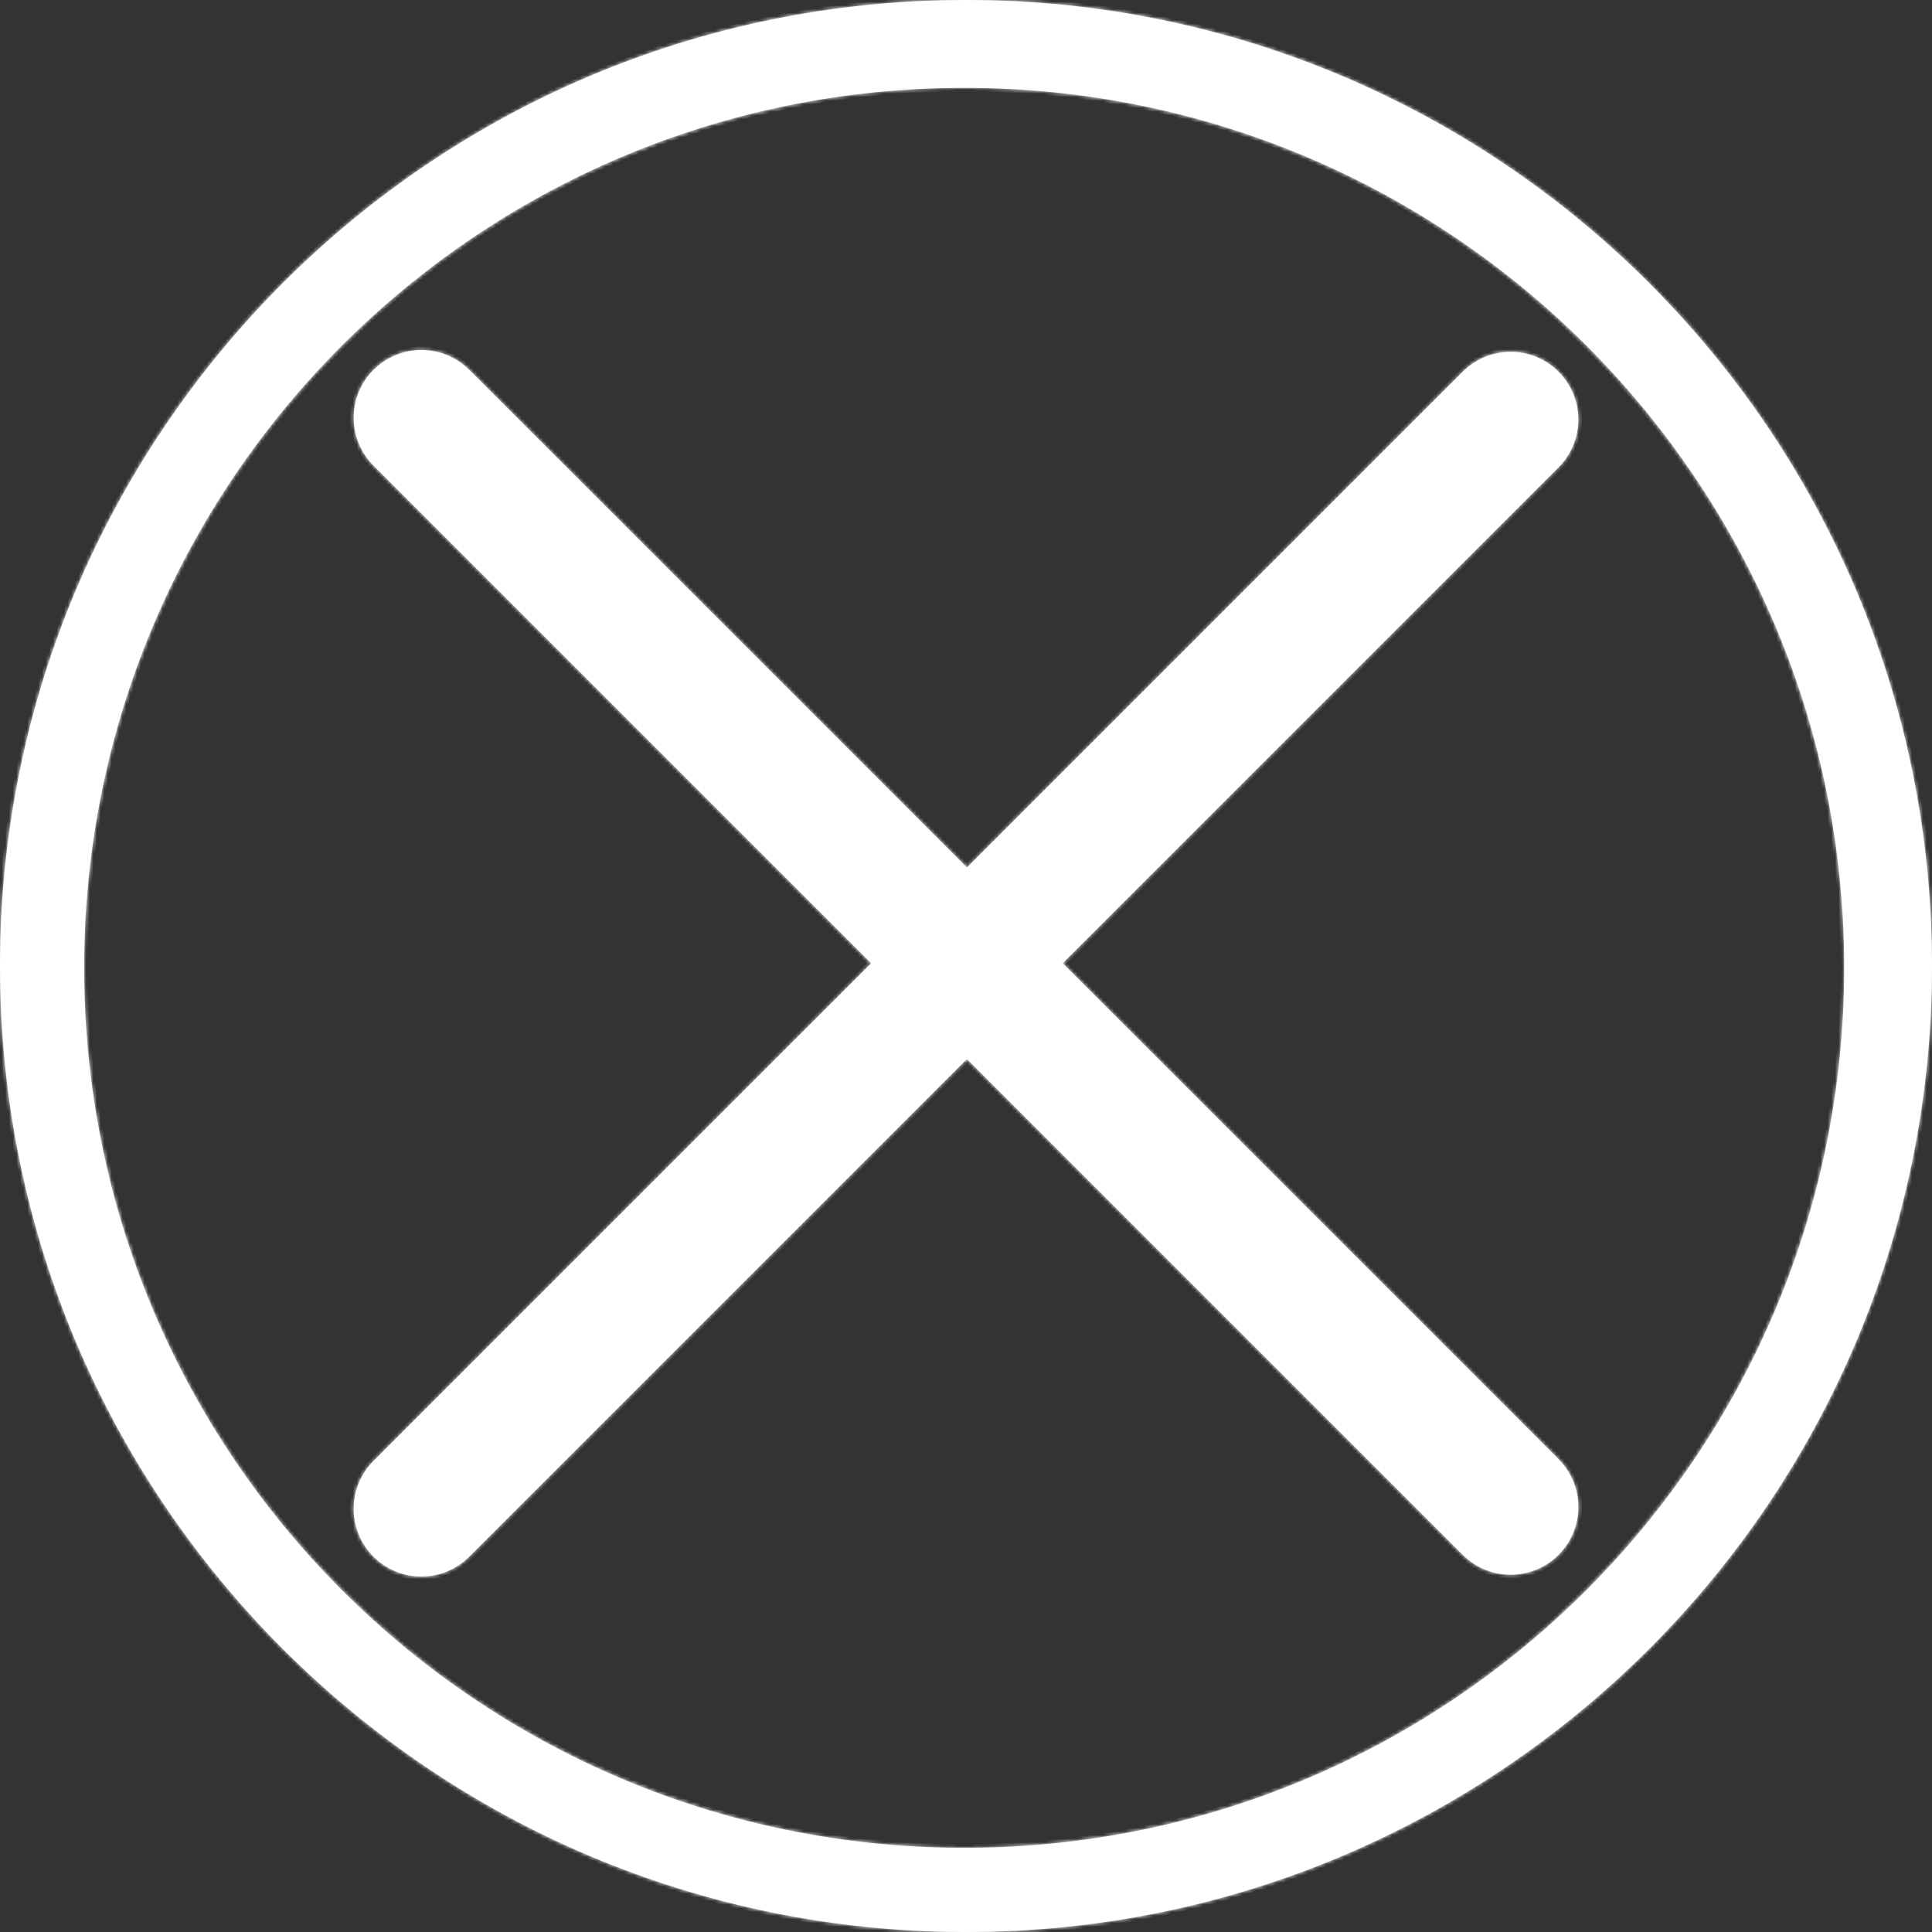 <svg width="528" height="528" viewBox="0 0 528 528" fill="none" xmlns="http://www.w3.org/2000/svg">
<rect x="0" y="0" width="528" height="528" fill="#333333" stroke="none"/>
<mask id="path-1-inside-1_337_19" fill="white">
<path fill-rule="evenodd" clip-rule="evenodd" d="M264 528C409.803 528 528 409.803 528 264C528 118.197 409.803 0 264 0C118.197 0 0 118.197 0 264C0 409.803 118.197 528 264 528ZM263.5 505C396.324 505 504 397.324 504 264.5C504 131.676 396.324 24 263.5 24C130.676 24 23 131.676 23 264.5C23 397.324 130.676 505 263.5 505ZM102.073 425.427C94.848 418.203 94.848 406.489 102.073 399.264L238.087 263.25L102.081 127.244C94.857 120.02 94.857 108.306 102.081 101.081C109.306 93.857 121.02 93.857 128.244 101.081L264.25 237.087L399.765 101.573C406.989 94.348 418.703 94.348 425.927 101.573C433.152 108.797 433.152 120.511 425.927 127.735L290.413 263.25L425.936 398.773C433.161 405.998 433.161 417.712 425.936 424.936C418.712 432.161 406.998 432.161 399.773 424.936L264.25 289.413L128.236 425.427C121.011 432.652 109.297 432.652 102.073 425.427Z"/>
</mask>
<path fill-rule="evenodd" clip-rule="evenodd" d="M264 528C409.803 528 528 409.803 528 264C528 118.197 409.803 0 264 0C118.197 0 0 118.197 0 264C0 409.803 118.197 528 264 528ZM263.5 505C396.324 505 504 397.324 504 264.5C504 131.676 396.324 24 263.5 24C130.676 24 23 131.676 23 264.5C23 397.324 130.676 505 263.5 505ZM102.073 425.427C94.848 418.203 94.848 406.489 102.073 399.264L238.087 263.25L102.081 127.244C94.857 120.02 94.857 108.306 102.081 101.081C109.306 93.857 121.02 93.857 128.244 101.081L264.25 237.087L399.765 101.573C406.989 94.348 418.703 94.348 425.927 101.573C433.152 108.797 433.152 120.511 425.927 127.735L290.413 263.25L425.936 398.773C433.161 405.998 433.161 417.712 425.936 424.936C418.712 432.161 406.998 432.161 399.773 424.936L264.25 289.413L128.236 425.427C121.011 432.652 109.297 432.652 102.073 425.427Z" fill="white"/>
<path d="M102.073 399.264L101.365 398.557L102.073 399.264ZM238.087 263.25L238.794 263.957L239.501 263.25L238.794 262.543L238.087 263.25ZM102.081 127.244L102.789 126.537L102.081 127.244ZM128.244 101.081L128.952 100.374L128.244 101.081ZM264.25 237.087L263.543 237.794L264.25 238.501L264.957 237.794L264.25 237.087ZM399.765 101.573L400.472 102.28L399.765 101.573ZM425.927 101.573L425.22 102.28L425.927 101.573ZM290.413 263.25L289.706 262.543L288.999 263.25L289.706 263.957L290.413 263.25ZM425.936 398.773L425.229 399.481L425.936 398.773ZM264.25 289.413L264.957 288.706L264.25 287.999L263.543 288.706L264.25 289.413ZM128.236 425.427L127.528 424.72L128.236 425.427ZM527 264C527 409.251 409.251 527 264 527V529C410.355 529 529 410.355 529 264H527ZM264 1C409.251 1 527 118.749 527 264H529C529 117.645 410.355 -1 264 -1V1ZM1 264C1 118.749 118.749 1 264 1V-1C117.645 -1 -1 117.645 -1 264H1ZM264 527C118.749 527 1 409.251 1 264H-1C-1 410.355 117.645 529 264 529V527ZM503 264.5C503 396.772 395.772 504 263.5 504V506C396.877 506 505 397.877 505 264.5H503ZM263.5 25C395.772 25 503 132.228 503 264.5H505C505 131.123 396.877 23 263.5 23V25ZM24 264.5C24 132.228 131.228 25 263.5 25V23C130.123 23 22 131.123 22 264.5H24ZM263.5 504C131.228 504 24 396.772 24 264.5H22C22 397.877 130.123 506 263.5 506V504ZM101.365 398.557C93.75 406.173 93.75 418.519 101.365 426.135L102.78 424.72C95.945 417.886 95.945 406.806 102.78 399.972L101.365 398.557ZM237.38 262.543L101.365 398.557L102.78 399.972L238.794 263.957L237.38 262.543ZM238.794 262.543L102.789 126.537L101.374 127.952L237.38 263.957L238.794 262.543ZM102.789 126.537C95.954 119.703 95.954 108.623 102.789 101.789L101.374 100.374C93.759 107.99 93.759 120.336 101.374 127.952L102.789 126.537ZM102.789 101.789C109.623 94.954 120.703 94.954 127.537 101.789L128.952 100.374C121.336 92.759 108.99 92.759 101.374 100.374L102.789 101.789ZM127.537 101.789L263.543 237.794L264.957 236.38L128.952 100.374L127.537 101.789ZM399.057 100.865L263.543 236.38L264.957 237.794L400.472 102.28L399.057 100.865ZM426.635 100.865C419.019 93.25 406.673 93.25 399.057 100.865L400.472 102.28C407.306 95.445 418.386 95.445 425.22 102.28L426.635 100.865ZM426.635 128.443C434.25 120.827 434.25 108.481 426.635 100.865L425.22 102.28C432.055 109.114 432.055 120.194 425.22 127.028L426.635 128.443ZM291.12 263.957L426.635 128.443L425.22 127.028L289.706 262.543L291.12 263.957ZM289.706 263.957L425.229 399.481L426.643 398.066L291.12 262.543L289.706 263.957ZM425.229 399.481C432.063 406.315 432.063 417.395 425.229 424.229L426.643 425.643C434.259 418.028 434.259 405.682 426.643 398.066L425.229 399.481ZM425.229 424.229C418.395 431.063 407.315 431.063 400.481 424.229L399.066 425.643C406.682 433.259 419.028 433.259 426.643 425.643L425.229 424.229ZM400.481 424.229L264.957 288.706L263.543 290.12L399.066 425.643L400.481 424.229ZM128.943 426.135L264.957 290.12L263.543 288.706L127.528 424.72L128.943 426.135ZM101.365 426.135C108.981 433.75 121.327 433.75 128.943 426.135L127.528 424.72C120.694 431.555 109.614 431.555 102.78 424.72L101.365 426.135Z" fill="white" mask="url(#path-1-inside-1_337_19)"/>
</svg>
